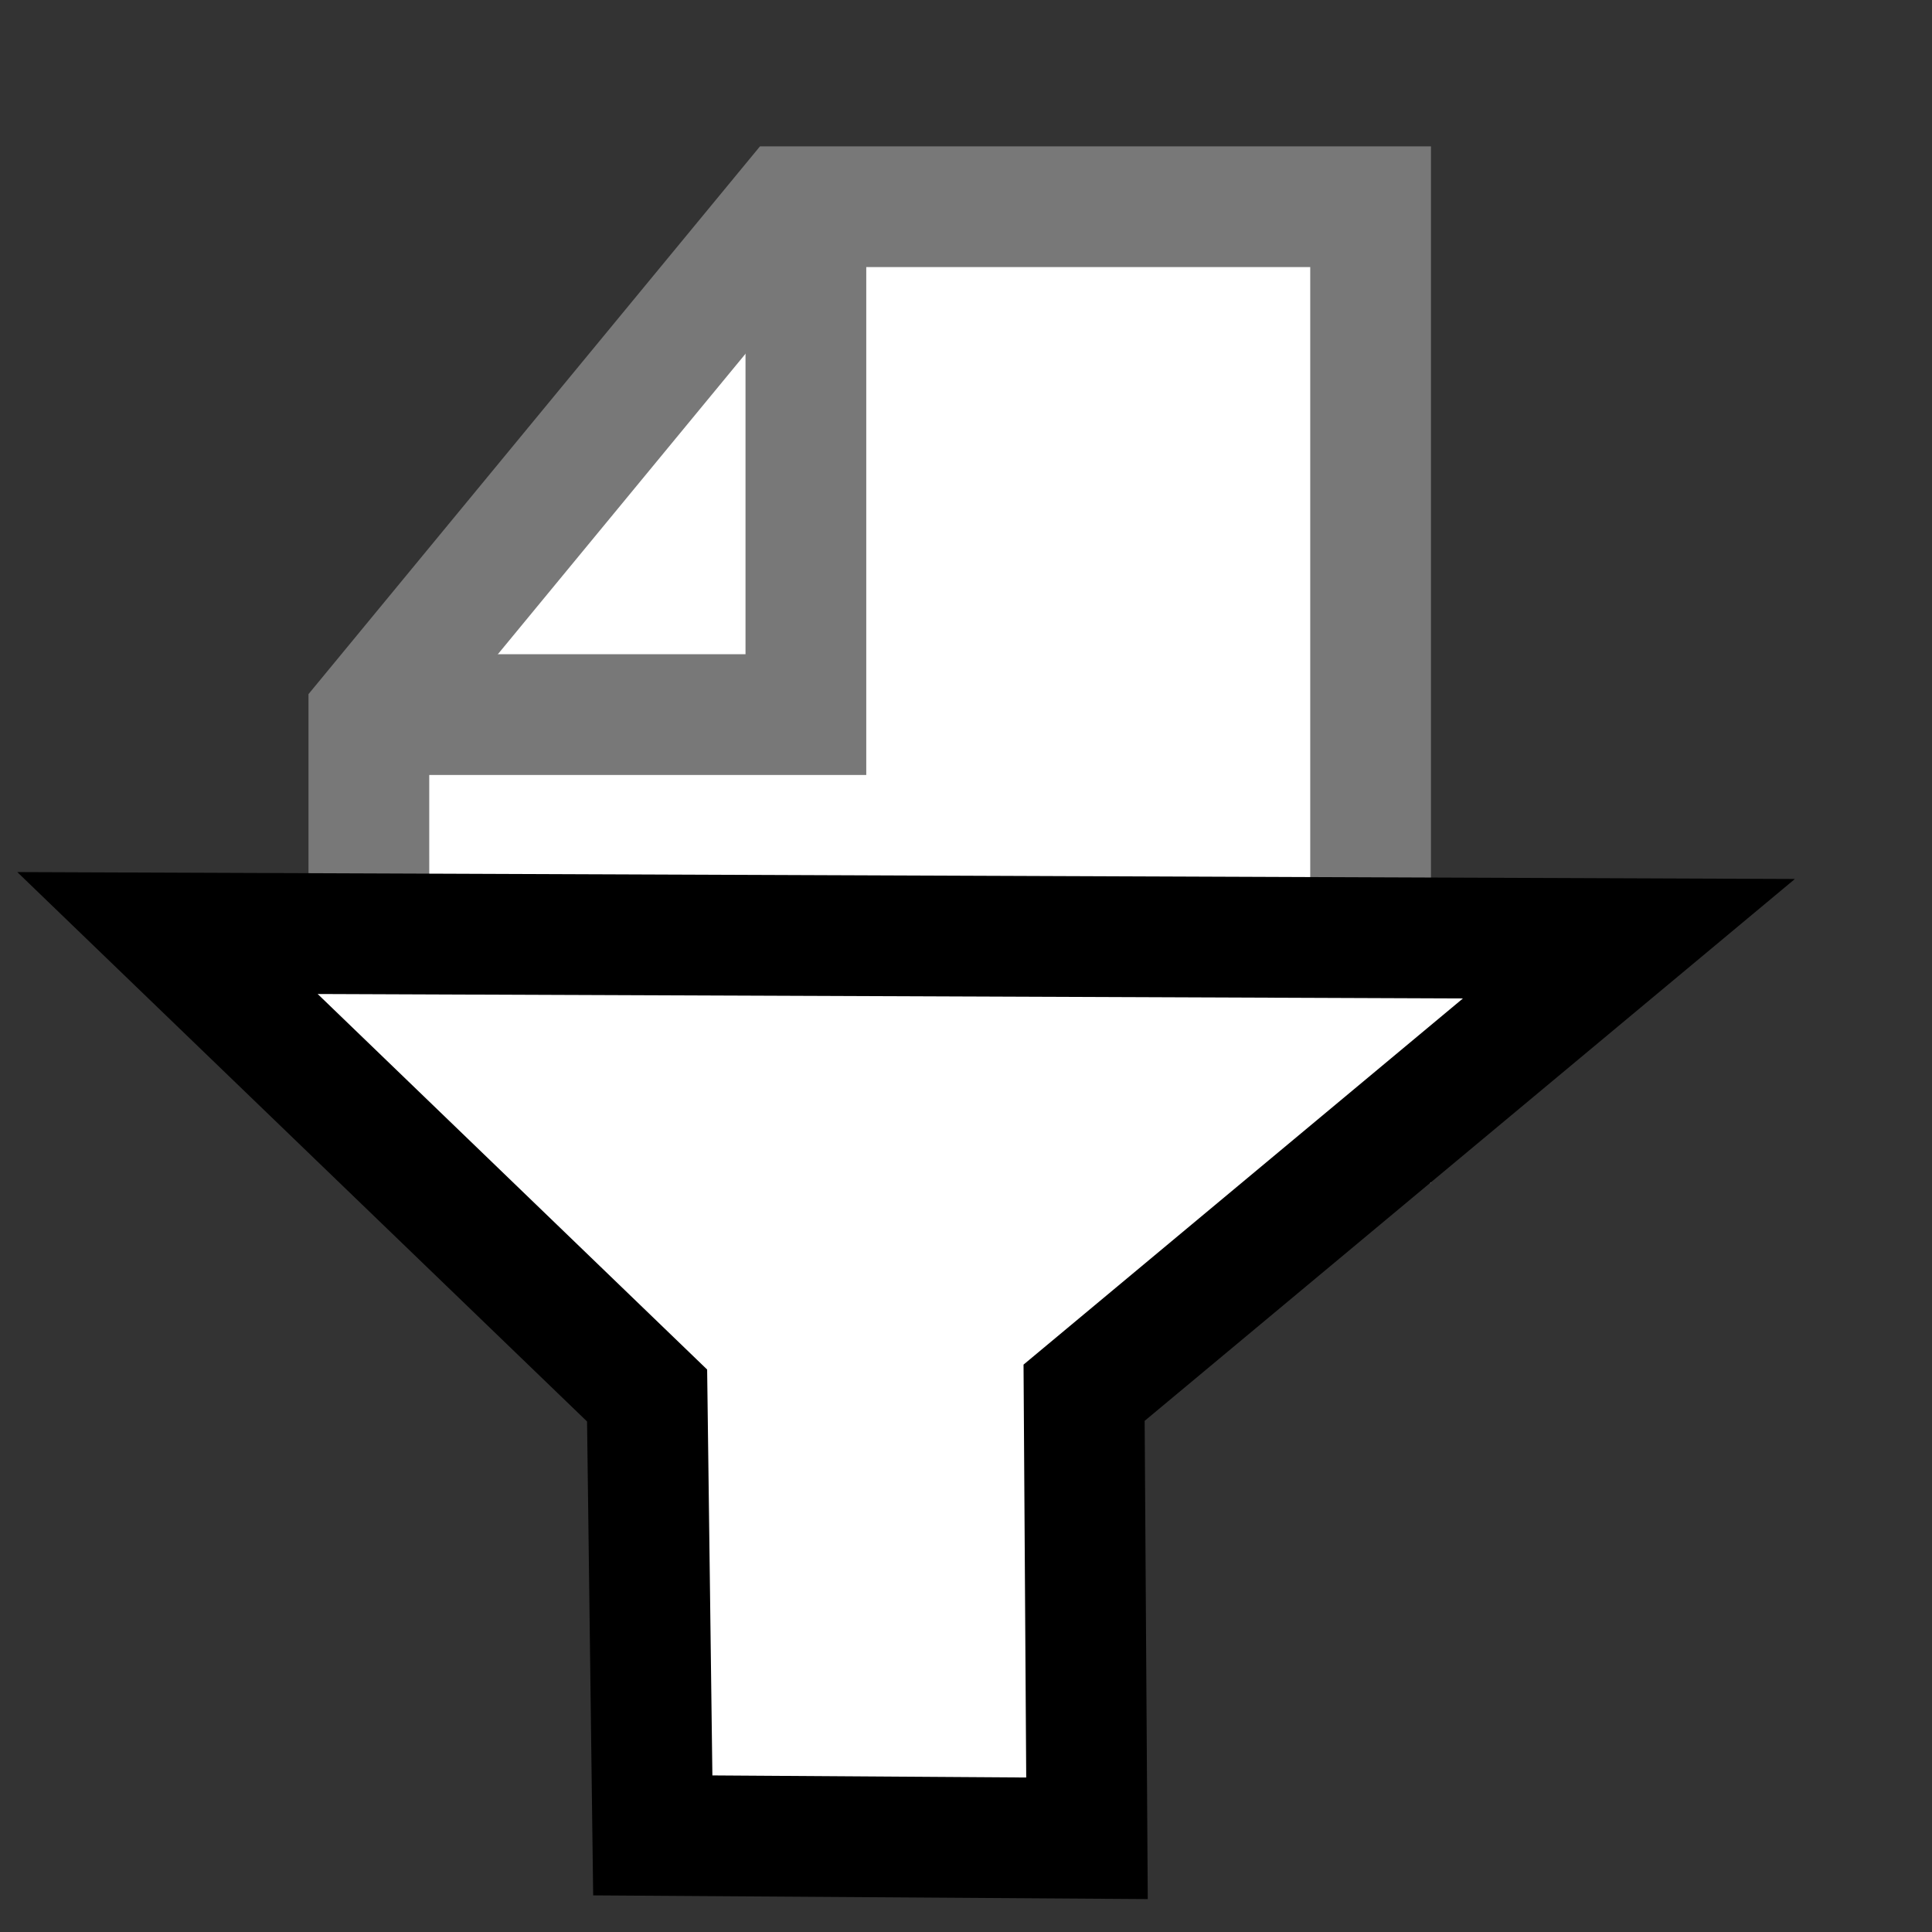 <?xml version="1.0" encoding="UTF-8" standalone="no"?>
<!-- Created with Inkscape (http://www.inkscape.org/) -->

<svg
   xmlns:dc="http://purl.org/dc/elements/1.1/"
   xmlns:cc="http://creativecommons.org/ns#"
   xmlns:rdf="http://www.w3.org/1999/02/22-rdf-syntax-ns#"
   xmlns:svg="http://www.w3.org/2000/svg"
   xmlns="http://www.w3.org/2000/svg"
   xmlns:sodipodi="http://sodipodi.sourceforge.net/DTD/sodipodi-0.dtd"
   xmlns:inkscape="http://www.inkscape.org/namespaces/inkscape"
   width="16"
   height="16"
   id="svg2"
   version="1.1"
   inkscape:version="0.48.5 r10040"
   sodipodi:docname="report-apply.svg">
  <rect width="100%" height="100%" fill="#333333" stroke="none"/>
  <defs
     id="defs4" />
  <sodipodi:namedview
     id="base"
     pagecolor="#ffffff"
     bordercolor="#666666"
     borderopacity="1.0"
     inkscape:pageopacity="0.0"
     inkscape:pageshadow="2"
     inkscape:zoom="42.550248"
     inkscape:cx="4.2680043"
     inkscape:cy="7.6501498"
     inkscape:document-units="px"
     inkscape:current-layer="layer1"
     showgrid="true"
     inkscape:window-width="1695"
     inkscape:window-height="1030"
     inkscape:window-x="86"
     inkscape:window-y="43"
     inkscape:window-maximized="0"
     inkscape:snap-from-guide="true"
     inkscape:snap-bbox="true"
     inkscape:snap-global="false">
    <inkscape:grid
       type="xygrid"
       id="grid2985"
       empspacing="5"
       visible="true"
       enabled="false"
       snapvisiblegridlinesonly="true" />
  </sodipodi:namedview>
  <g
     inkscape:label="Layer 1"
     inkscape:groupmode="layer"
     id="layer1"
     transform="translate(0,-1036.362)">
    <path
       style="fill:#ffffff;fill-opacity:1;stroke:#787878;stroke-width:1px;stroke-linecap:butt;stroke-linejoin:miter;stroke-opacity:1"
       d="m 3.055,1045.312 -1.219e-4,-1.088 -1.219e-4,-1.934 3.475,-4.216 4.821,0 0,6.016 0,1.551 z"
       id="path2999"
       inkscape:connector-curvature="0"
       sodipodi:nodetypes="cccccccc" />
    <path
       style="fill:none;stroke:#787878;stroke-width:1px;stroke-linecap:butt;stroke-linejoin:miter;stroke-opacity:1"
       d="m 3.055,1042.28 3.619,0 0,-4.183"
       id="path3001"
       inkscape:connector-curvature="0" />
    <path
       style="fill:#ffffff;stroke:#000000;stroke-width:1px;stroke-linecap:butt;stroke-linejoin:miter;stroke-opacity:1;fill-opacity:1"
       d="m 1.387,7.727 12.103,0.047 -4.512,3.76 0.024,3.69 -3.596,-0.024 -0.047,-3.643 z"
       id="path3084"
       inkscape:connector-curvature="0"
       transform="translate(0,1036.362)"
       sodipodi:nodetypes="ccccccc" />
  </g>
</svg>
